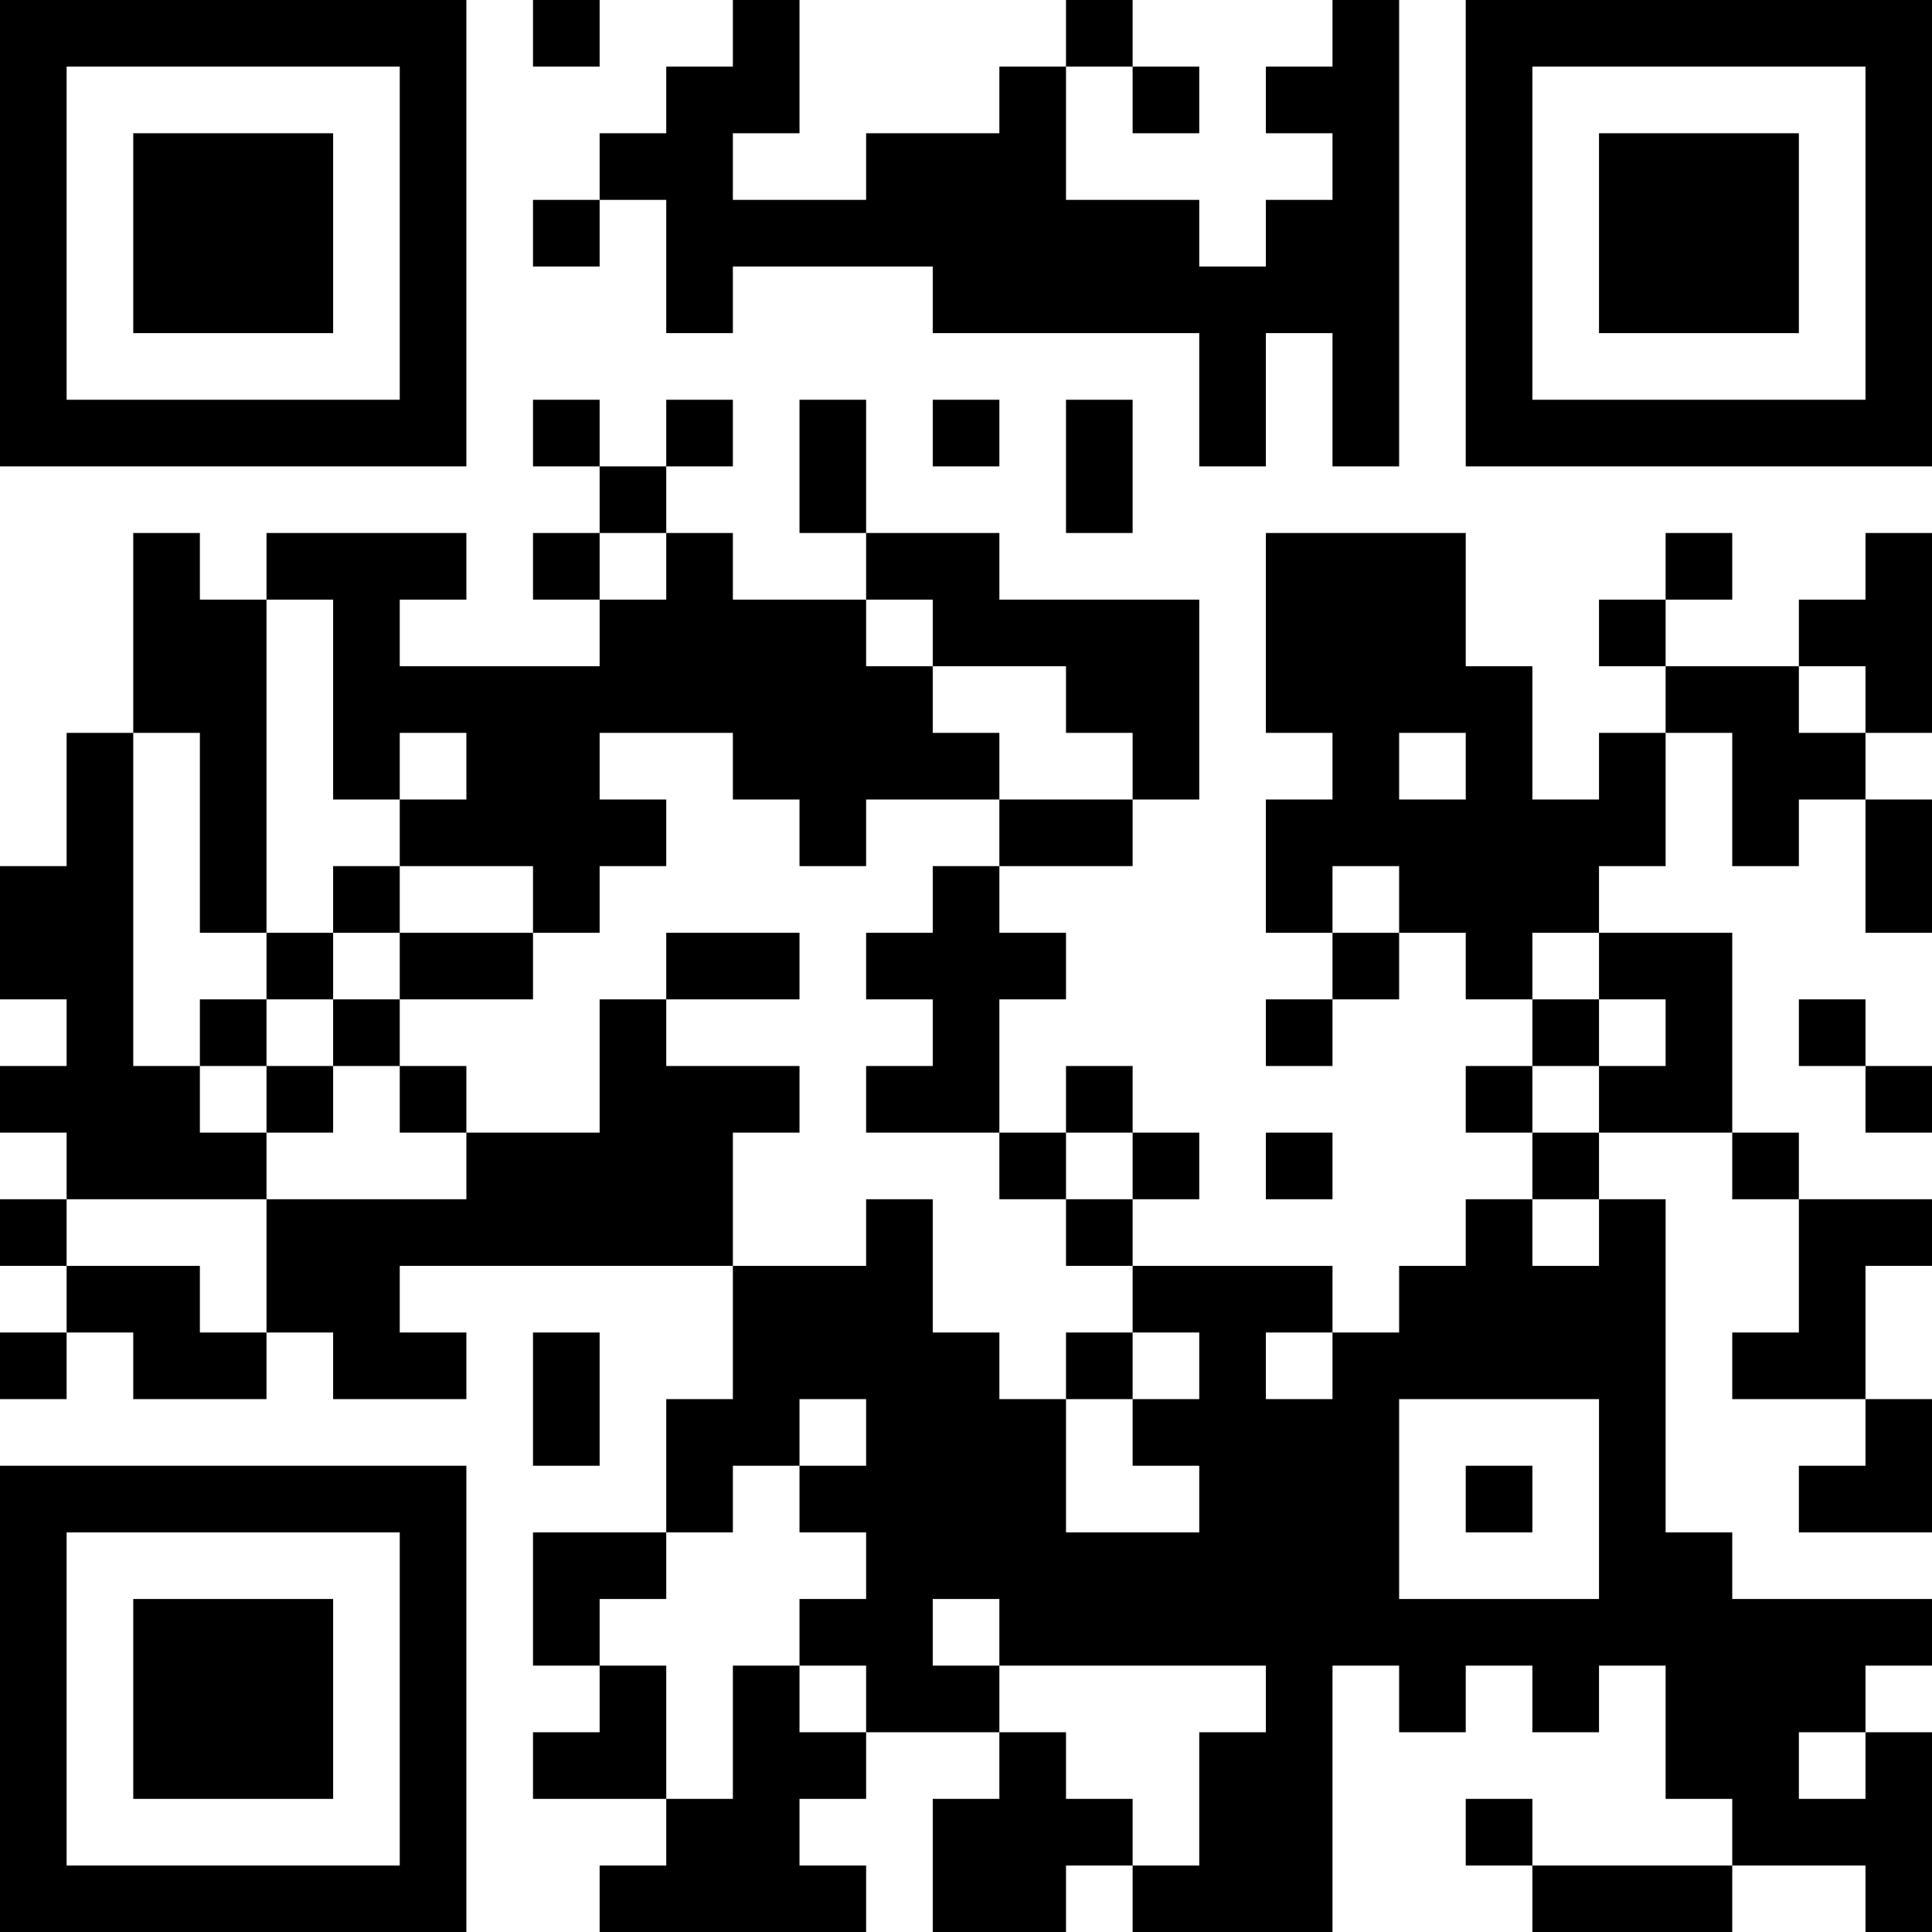 <?xml version="1.0" encoding="UTF-8"?>
<svg xmlns="http://www.w3.org/2000/svg" version="1.1" width="200" height="200" viewBox="0 0 200 200"><rect x="0" y="0" width="200" height="200" fill="#ffffff"/><g transform="scale(6.897)"><g transform="translate(0,0)"><path fill-rule="evenodd" d="M8 0L8 1L9 1L9 0ZM11 0L11 1L10 1L10 2L9 2L9 3L8 3L8 4L9 4L9 3L10 3L10 5L11 5L11 4L14 4L14 5L18 5L18 7L19 7L19 5L20 5L20 7L21 7L21 0L20 0L20 1L19 1L19 2L20 2L20 3L19 3L19 4L18 4L18 3L16 3L16 1L17 1L17 2L18 2L18 1L17 1L17 0L16 0L16 1L15 1L15 2L13 2L13 3L11 3L11 2L12 2L12 0ZM8 6L8 7L9 7L9 8L8 8L8 9L9 9L9 10L6 10L6 9L7 9L7 8L4 8L4 9L3 9L3 8L2 8L2 11L1 11L1 13L0 13L0 15L1 15L1 16L0 16L0 17L1 17L1 18L0 18L0 19L1 19L1 20L0 20L0 21L1 21L1 20L2 20L2 21L4 21L4 20L5 20L5 21L7 21L7 20L6 20L6 19L11 19L11 21L10 21L10 23L8 23L8 25L9 25L9 26L8 26L8 27L10 27L10 28L9 28L9 29L13 29L13 28L12 28L12 27L13 27L13 26L15 26L15 27L14 27L14 29L16 29L16 28L17 28L17 29L20 29L20 25L21 25L21 26L22 26L22 25L23 25L23 26L24 26L24 25L25 25L25 27L26 27L26 28L23 28L23 27L22 27L22 28L23 28L23 29L26 29L26 28L28 28L28 29L29 29L29 26L28 26L28 25L29 25L29 24L26 24L26 23L25 23L25 18L24 18L24 17L26 17L26 18L27 18L27 20L26 20L26 21L28 21L28 22L27 22L27 23L29 23L29 21L28 21L28 19L29 19L29 18L27 18L27 17L26 17L26 14L24 14L24 13L25 13L25 11L26 11L26 13L27 13L27 12L28 12L28 14L29 14L29 12L28 12L28 11L29 11L29 8L28 8L28 9L27 9L27 10L25 10L25 9L26 9L26 8L25 8L25 9L24 9L24 10L25 10L25 11L24 11L24 12L23 12L23 10L22 10L22 8L19 8L19 11L20 11L20 12L19 12L19 14L20 14L20 15L19 15L19 16L20 16L20 15L21 15L21 14L22 14L22 15L23 15L23 16L22 16L22 17L23 17L23 18L22 18L22 19L21 19L21 20L20 20L20 19L17 19L17 18L18 18L18 17L17 17L17 16L16 16L16 17L15 17L15 15L16 15L16 14L15 14L15 13L17 13L17 12L18 12L18 9L15 9L15 8L13 8L13 6L12 6L12 8L13 8L13 9L11 9L11 8L10 8L10 7L11 7L11 6L10 6L10 7L9 7L9 6ZM14 6L14 7L15 7L15 6ZM16 6L16 8L17 8L17 6ZM9 8L9 9L10 9L10 8ZM4 9L4 14L3 14L3 11L2 11L2 16L3 16L3 17L4 17L4 18L1 18L1 19L3 19L3 20L4 20L4 18L7 18L7 17L9 17L9 15L10 15L10 16L12 16L12 17L11 17L11 19L13 19L13 18L14 18L14 20L15 20L15 21L16 21L16 23L18 23L18 22L17 22L17 21L18 21L18 20L17 20L17 19L16 19L16 18L17 18L17 17L16 17L16 18L15 18L15 17L13 17L13 16L14 16L14 15L13 15L13 14L14 14L14 13L15 13L15 12L17 12L17 11L16 11L16 10L14 10L14 9L13 9L13 10L14 10L14 11L15 11L15 12L13 12L13 13L12 13L12 12L11 12L11 11L9 11L9 12L10 12L10 13L9 13L9 14L8 14L8 13L6 13L6 12L7 12L7 11L6 11L6 12L5 12L5 9ZM27 10L27 11L28 11L28 10ZM21 11L21 12L22 12L22 11ZM5 13L5 14L4 14L4 15L3 15L3 16L4 16L4 17L5 17L5 16L6 16L6 17L7 17L7 16L6 16L6 15L8 15L8 14L6 14L6 13ZM20 13L20 14L21 14L21 13ZM5 14L5 15L4 15L4 16L5 16L5 15L6 15L6 14ZM10 14L10 15L12 15L12 14ZM23 14L23 15L24 15L24 16L23 16L23 17L24 17L24 16L25 16L25 15L24 15L24 14ZM27 15L27 16L28 16L28 17L29 17L29 16L28 16L28 15ZM19 17L19 18L20 18L20 17ZM23 18L23 19L24 19L24 18ZM8 20L8 22L9 22L9 20ZM16 20L16 21L17 21L17 20ZM19 20L19 21L20 21L20 20ZM12 21L12 22L11 22L11 23L10 23L10 24L9 24L9 25L10 25L10 27L11 27L11 25L12 25L12 26L13 26L13 25L12 25L12 24L13 24L13 23L12 23L12 22L13 22L13 21ZM21 21L21 24L24 24L24 21ZM22 22L22 23L23 23L23 22ZM14 24L14 25L15 25L15 26L16 26L16 27L17 27L17 28L18 28L18 26L19 26L19 25L15 25L15 24ZM27 26L27 27L28 27L28 26ZM0 0L0 7L7 7L7 0ZM1 1L1 6L6 6L6 1ZM2 2L2 5L5 5L5 2ZM22 0L22 7L29 7L29 0ZM23 1L23 6L28 6L28 1ZM24 2L24 5L27 5L27 2ZM0 22L0 29L7 29L7 22ZM1 23L1 28L6 28L6 23ZM2 24L2 27L5 27L5 24Z" fill="#000000"/></g></g></svg>
